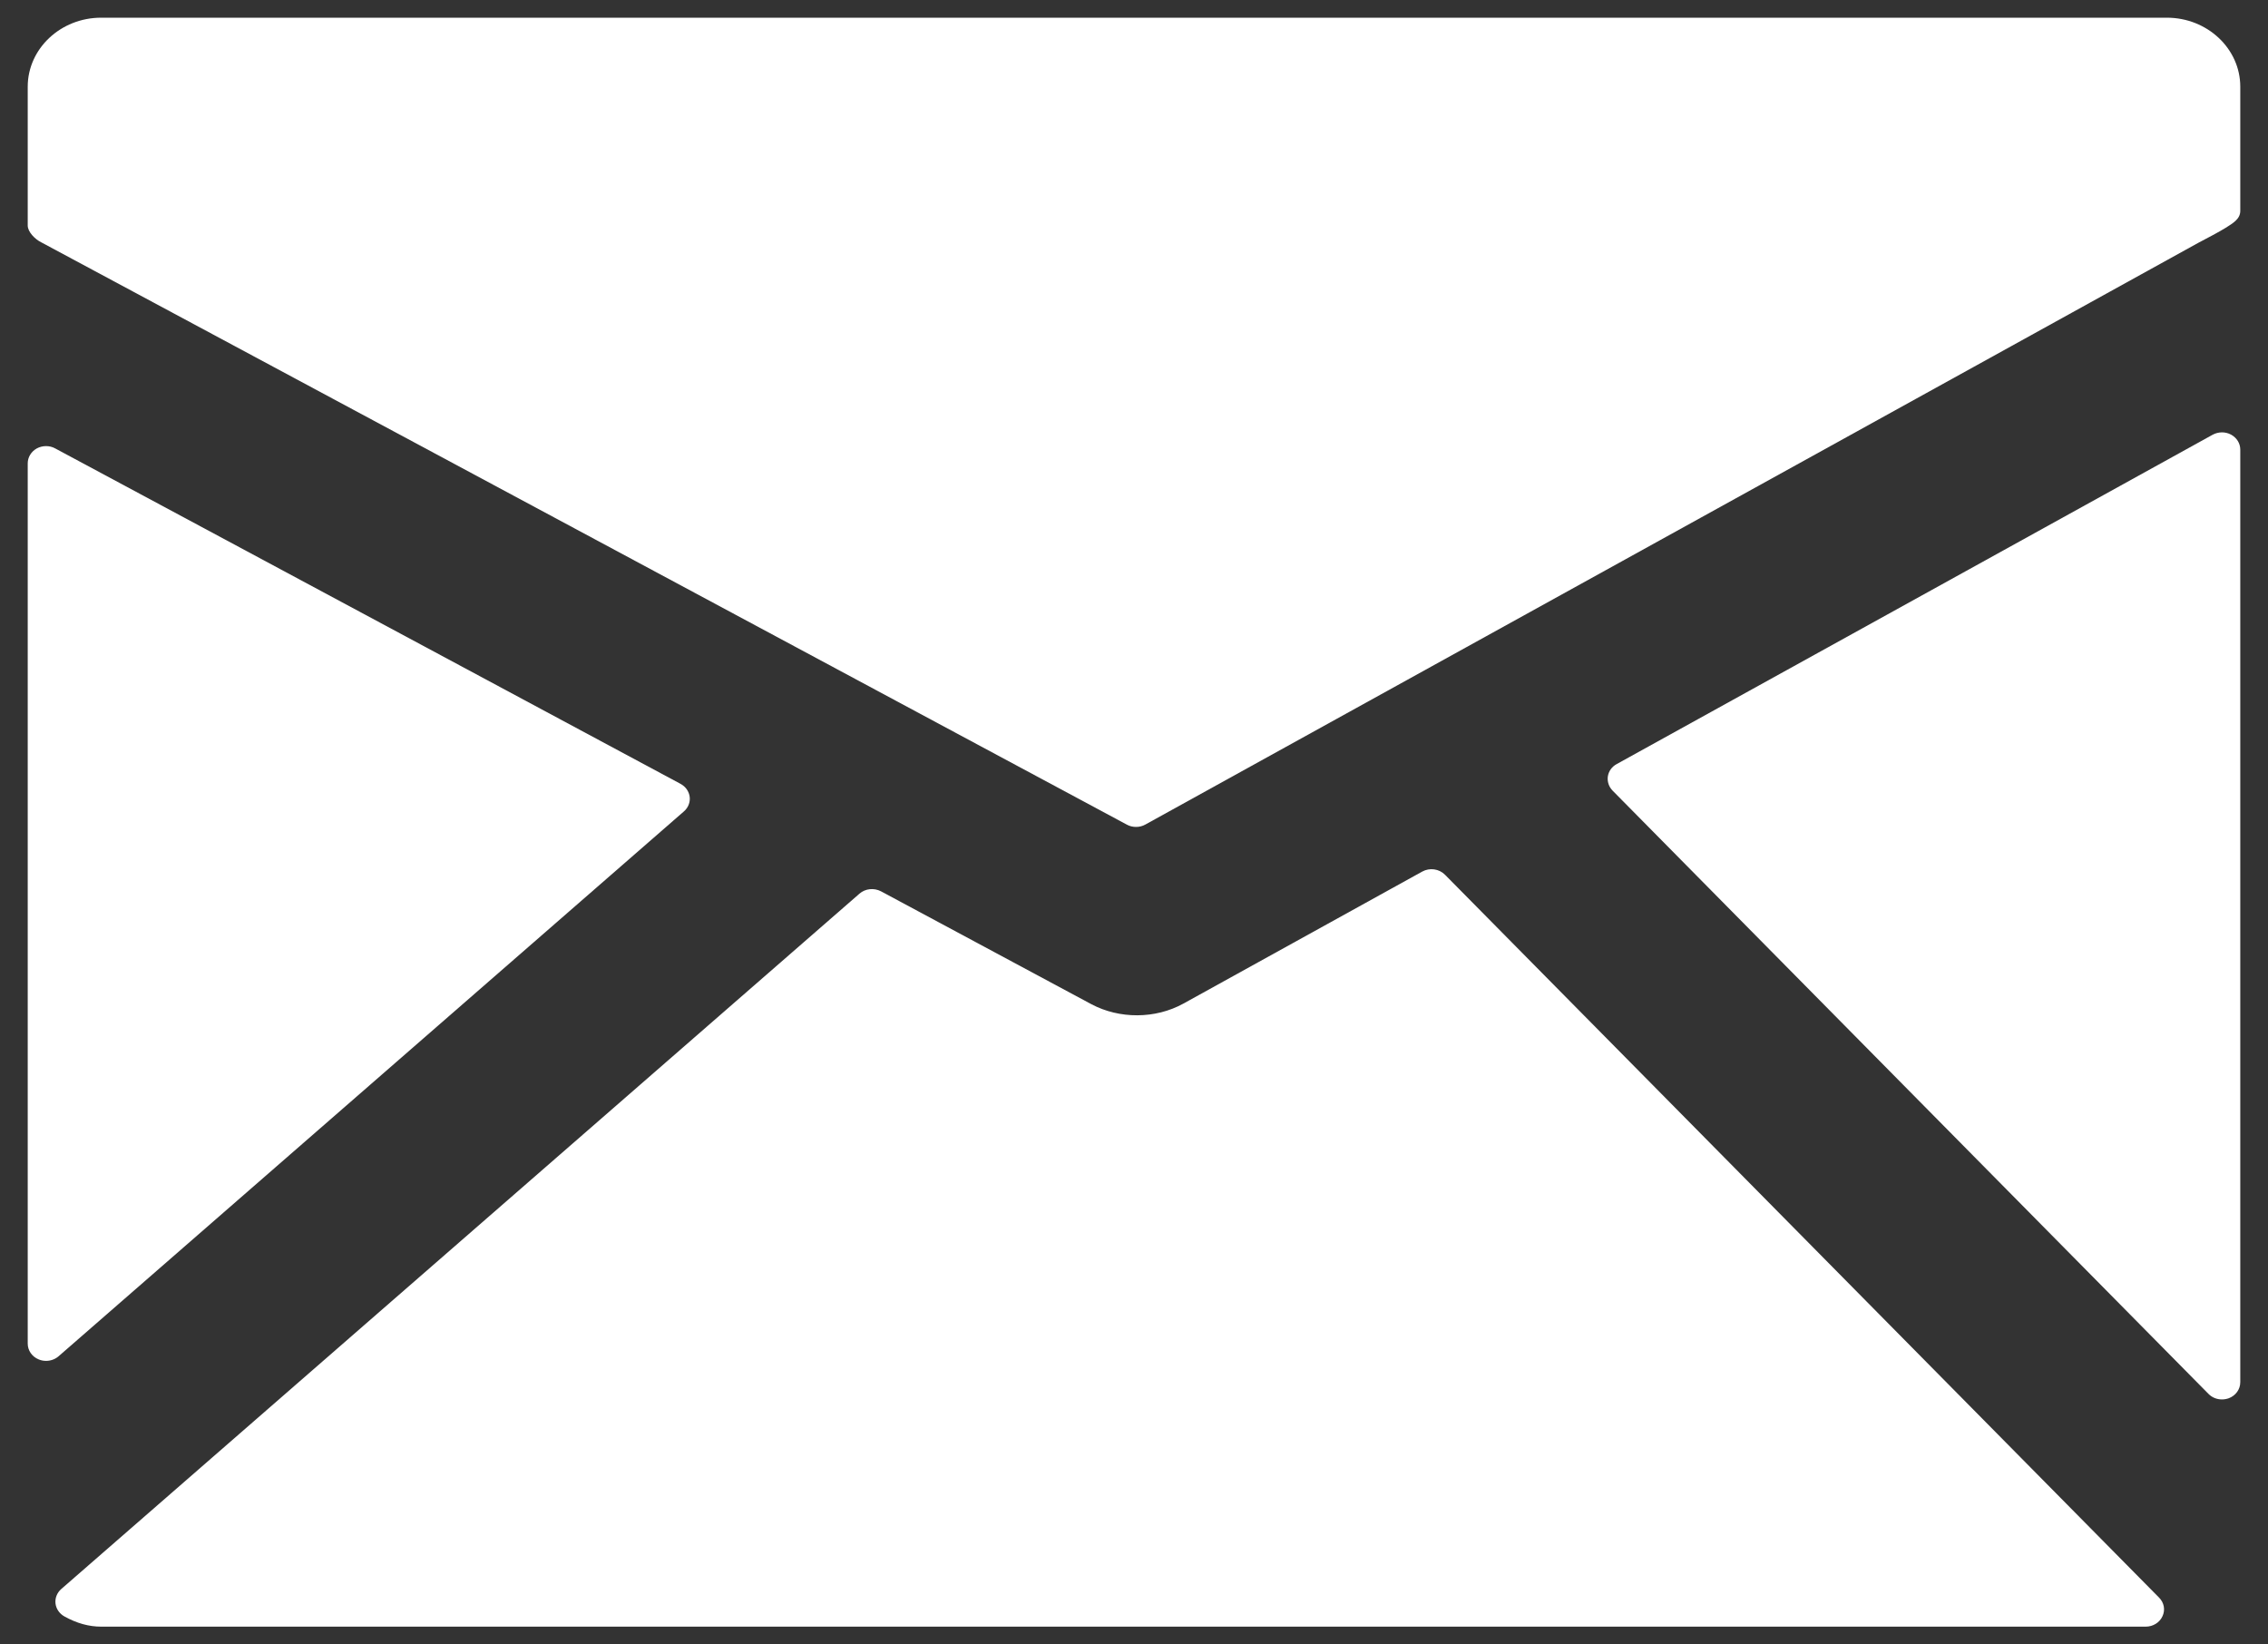 <svg width="40" height="29" viewBox="0 0 40 29" fill="none" xmlns="http://www.w3.org/2000/svg">
<rect x="0" y="0" width="40" height="29" fill="#333333" stroke="none"/>
<path d="M38.216 0.312H1.784C1.07 0.312 0.489 0.858 0.489 1.529V3.977C0.489 4.09 0.619 4.22 0.725 4.272L19.875 14.543C19.924 14.57 19.98 14.583 20.036 14.583C20.093 14.583 20.15 14.569 20.2 14.541L38.771 4.282C38.875 4.227 39.152 4.083 39.256 4.016C39.381 3.936 39.511 3.863 39.511 3.719V1.529C39.511 0.858 38.93 0.312 38.216 0.312Z" fill="white"/>
<path d="M39.349 7.665C39.248 7.61 39.124 7.612 39.023 7.667L28.514 13.474C28.429 13.519 28.371 13.6 28.357 13.692C28.344 13.783 28.375 13.875 28.44 13.942L38.951 24.582C39.013 24.645 39.098 24.679 39.187 24.679C39.227 24.679 39.268 24.672 39.306 24.659C39.43 24.613 39.511 24.501 39.511 24.375V7.929C39.511 7.82 39.45 7.72 39.349 7.665Z" fill="white"/>
<path d="M25.485 15.426C25.381 15.321 25.215 15.298 25.084 15.37L20.872 17.698C20.377 17.971 19.744 17.973 19.246 17.708L15.539 15.719C15.416 15.654 15.261 15.669 15.158 15.76L1.081 28.022C1.006 28.087 0.968 28.182 0.979 28.278C0.99 28.373 1.05 28.459 1.138 28.507C1.357 28.628 1.569 28.686 1.784 28.686H37.843C37.972 28.686 38.089 28.614 38.139 28.502C38.191 28.392 38.168 28.263 38.079 28.174L25.485 15.426Z" fill="white"/>
<path d="M12.061 14.31C12.137 14.245 12.175 14.149 12.164 14.053C12.152 13.957 12.092 13.871 12.002 13.823L0.972 7.907C0.873 7.853 0.749 7.854 0.649 7.908C0.55 7.963 0.489 8.063 0.489 8.171V23.695C0.489 23.816 0.565 23.925 0.682 23.973C0.724 23.991 0.768 23.999 0.813 23.999C0.892 23.999 0.972 23.971 1.033 23.918L12.061 14.31Z" fill="white"/>
</svg>
